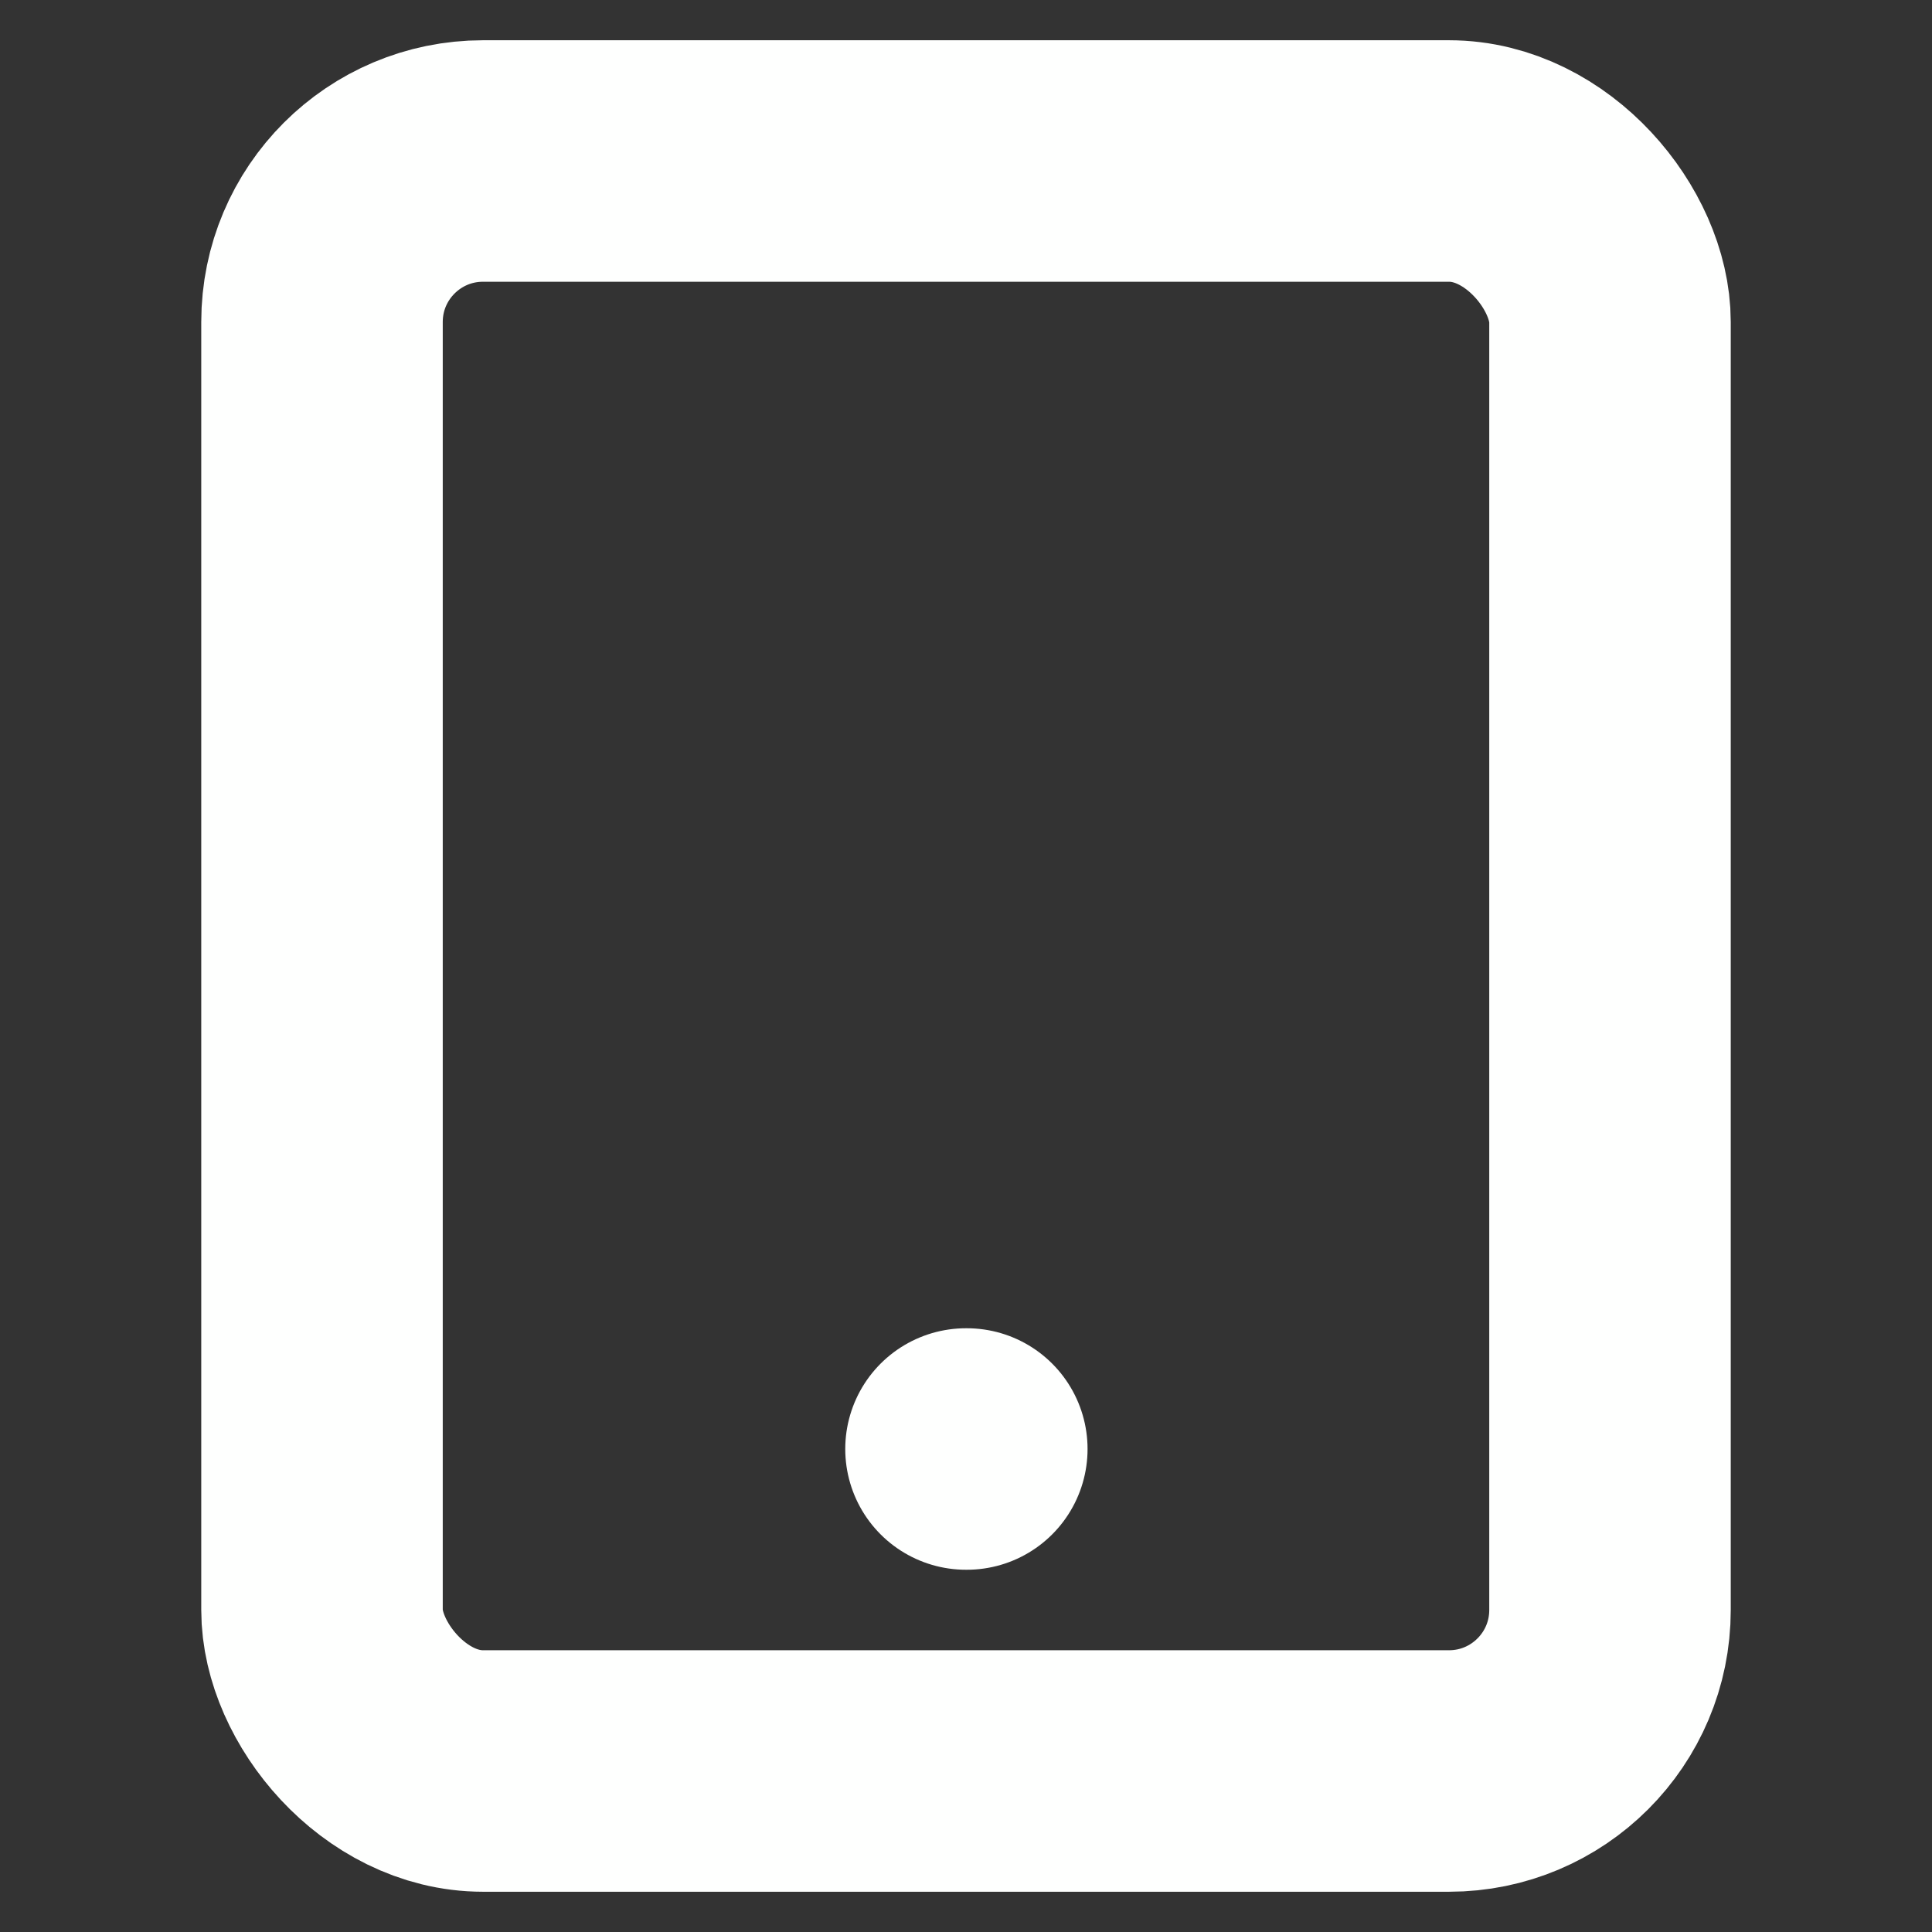 <svg xmlns="http://www.w3.org/2000/svg" width="64" height="64" viewBox="0 0 24 24" fill="none" stroke="#fefffe" stroke-width="3" stroke-linecap="round" stroke-linejoin="round" class="feather feather-tablet"><rect x="0" y="0" width="24" height="24" fill="#333333" stroke="none"/><rect x="4" y="2" width="16" height="20" rx="2" ry="2"></rect><line x1="12" y1="18" x2="12.01" y2="18"></line></svg>